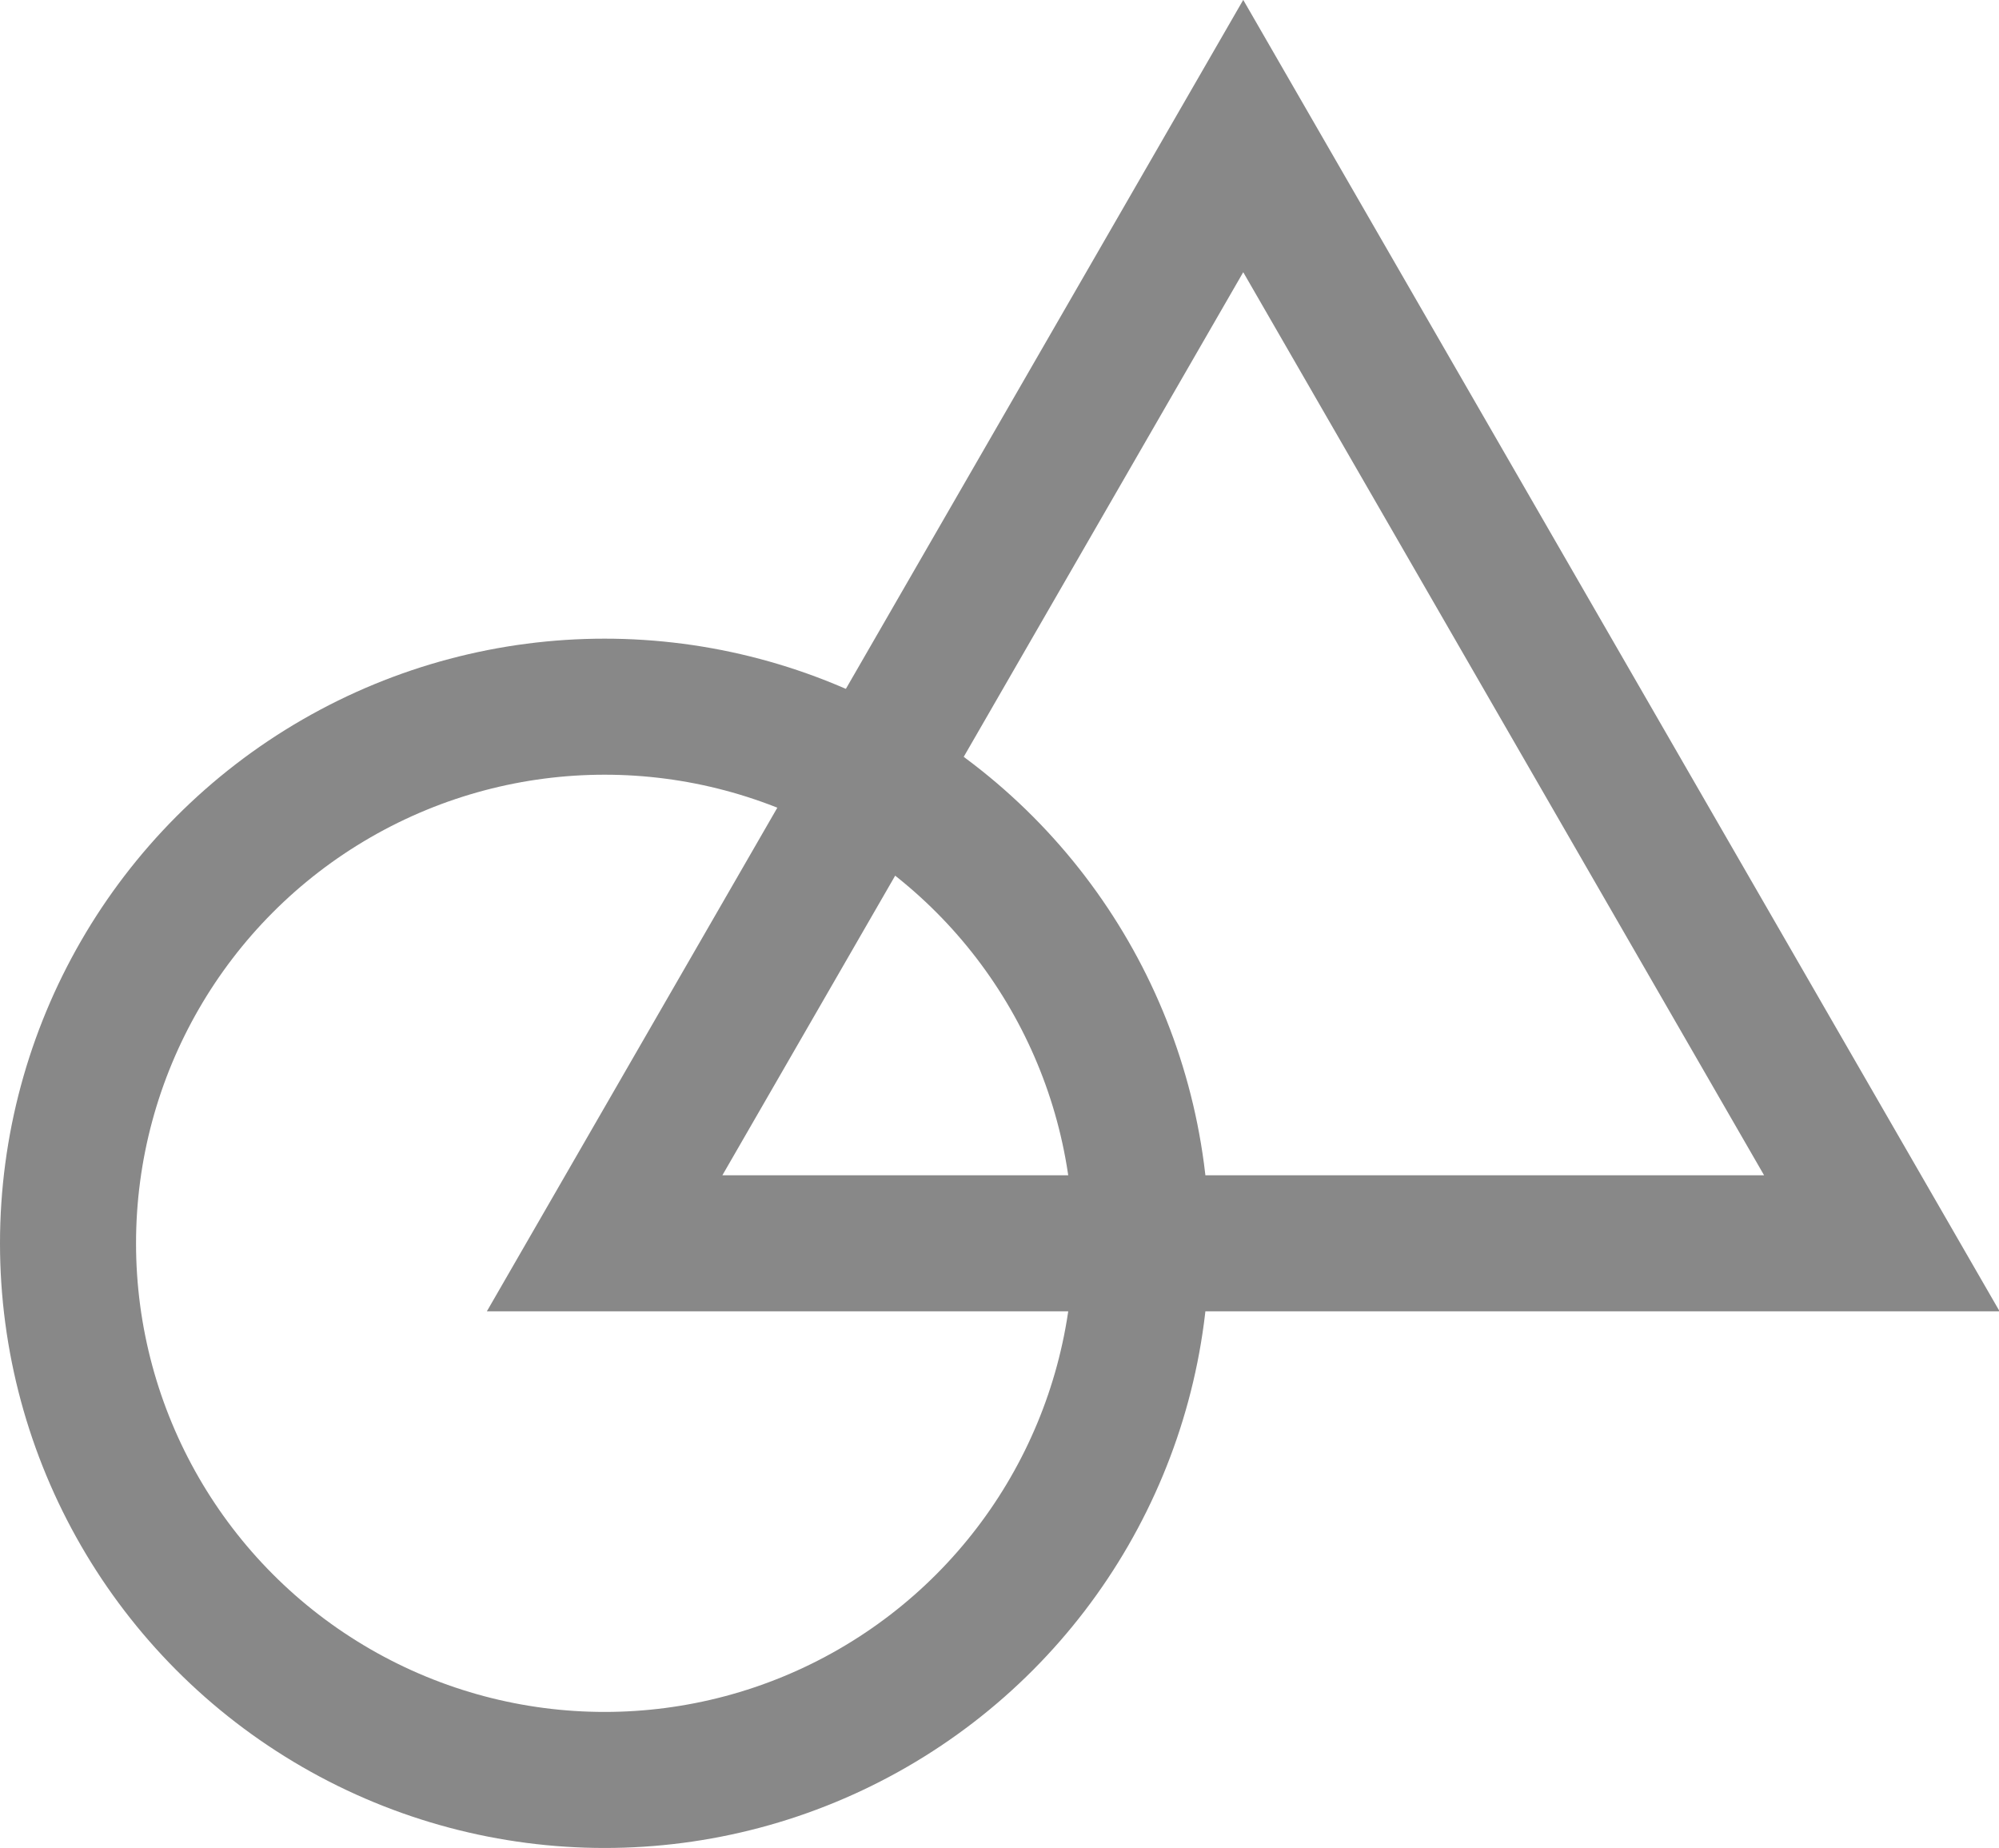 <!-- Generator: Adobe Illustrator 24.3.0, SVG Export Plug-In  -->
<svg
    version="1.1"
    xmlns="http://www.w3.org/2000/svg"
    xmlns:xlink="http://www.w3.org/1999/xlink"
    x="0px"
    y="0px"
    width="52.9px"
    height="48.9px"
    viewBox="0 0 52.9 48.9"
    style="overflow:visible;enable-background:new 0 0 52.9 48.9;"
    xml:space="preserve"
>
<style type="text/css">
	.st0{fill:none;stroke:#888;stroke-width:3.6;stroke-miterlimit:10;}
</style>
<defs>
</defs>
<g>
	<g>
		<g>
			<circle class="st0" cx="16" cy="32.9" r="14.2" />
		</g>
		<polygon class="st0" points="32.9,3.6 16,32.9 49.8,32.9 		" />
	</g>
</g>
</svg>